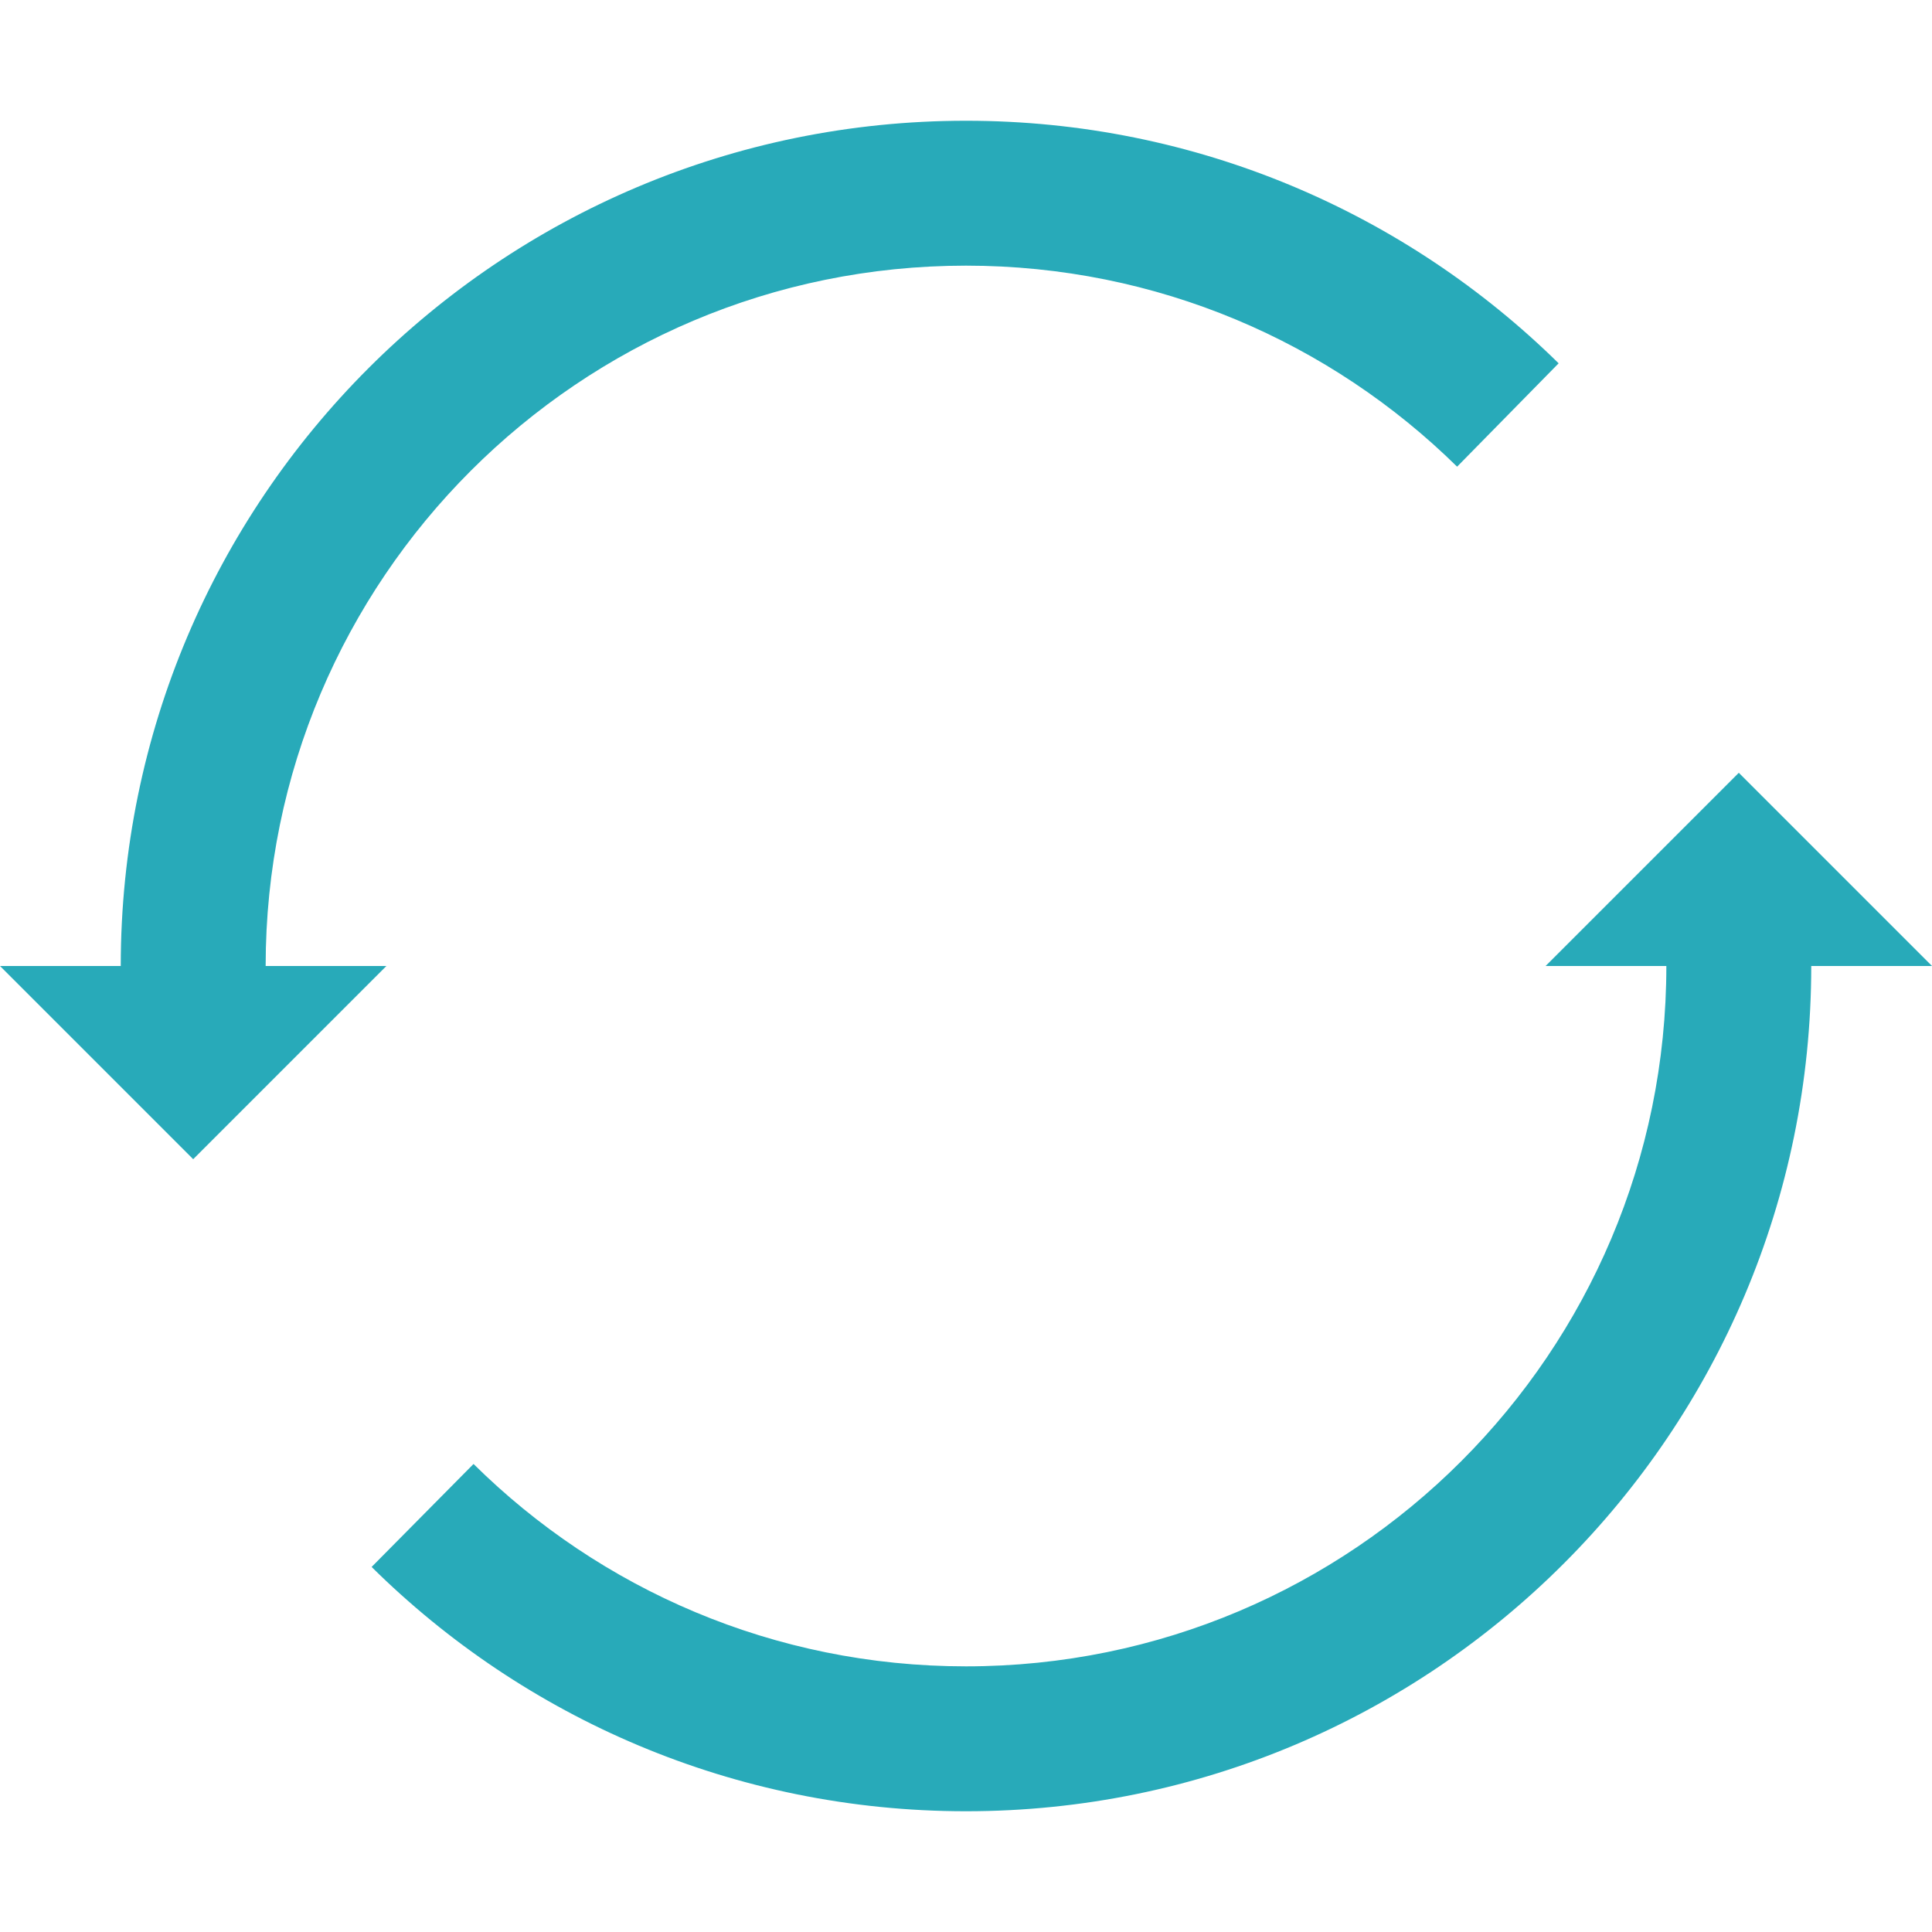 <svg width="20" height="20" viewBox="0 0 20 20" fill="none" xmlns="http://www.w3.org/2000/svg">
<path fill-rule="evenodd" clip-rule="evenodd" d="M10 2.75C5.996 2.75 2.75 5.996 2.75 10H4L2 12L0 10H1.25C1.25 5.168 5.168 1.25 10 1.25C12.39 1.25 14.557 2.209 16.135 3.761L15.084 4.831C13.774 3.543 11.98 2.75 10 2.75ZM10 17.25C14.004 17.25 17.25 14.004 17.25 10H16L18 8L20 10H18.75C18.75 14.832 14.832 18.75 10 18.75C7.601 18.75 5.427 17.784 3.847 16.221L4.902 15.155C6.212 16.451 8.012 17.25 10 17.25Z" fill="#28AAB9"/>
</svg>
